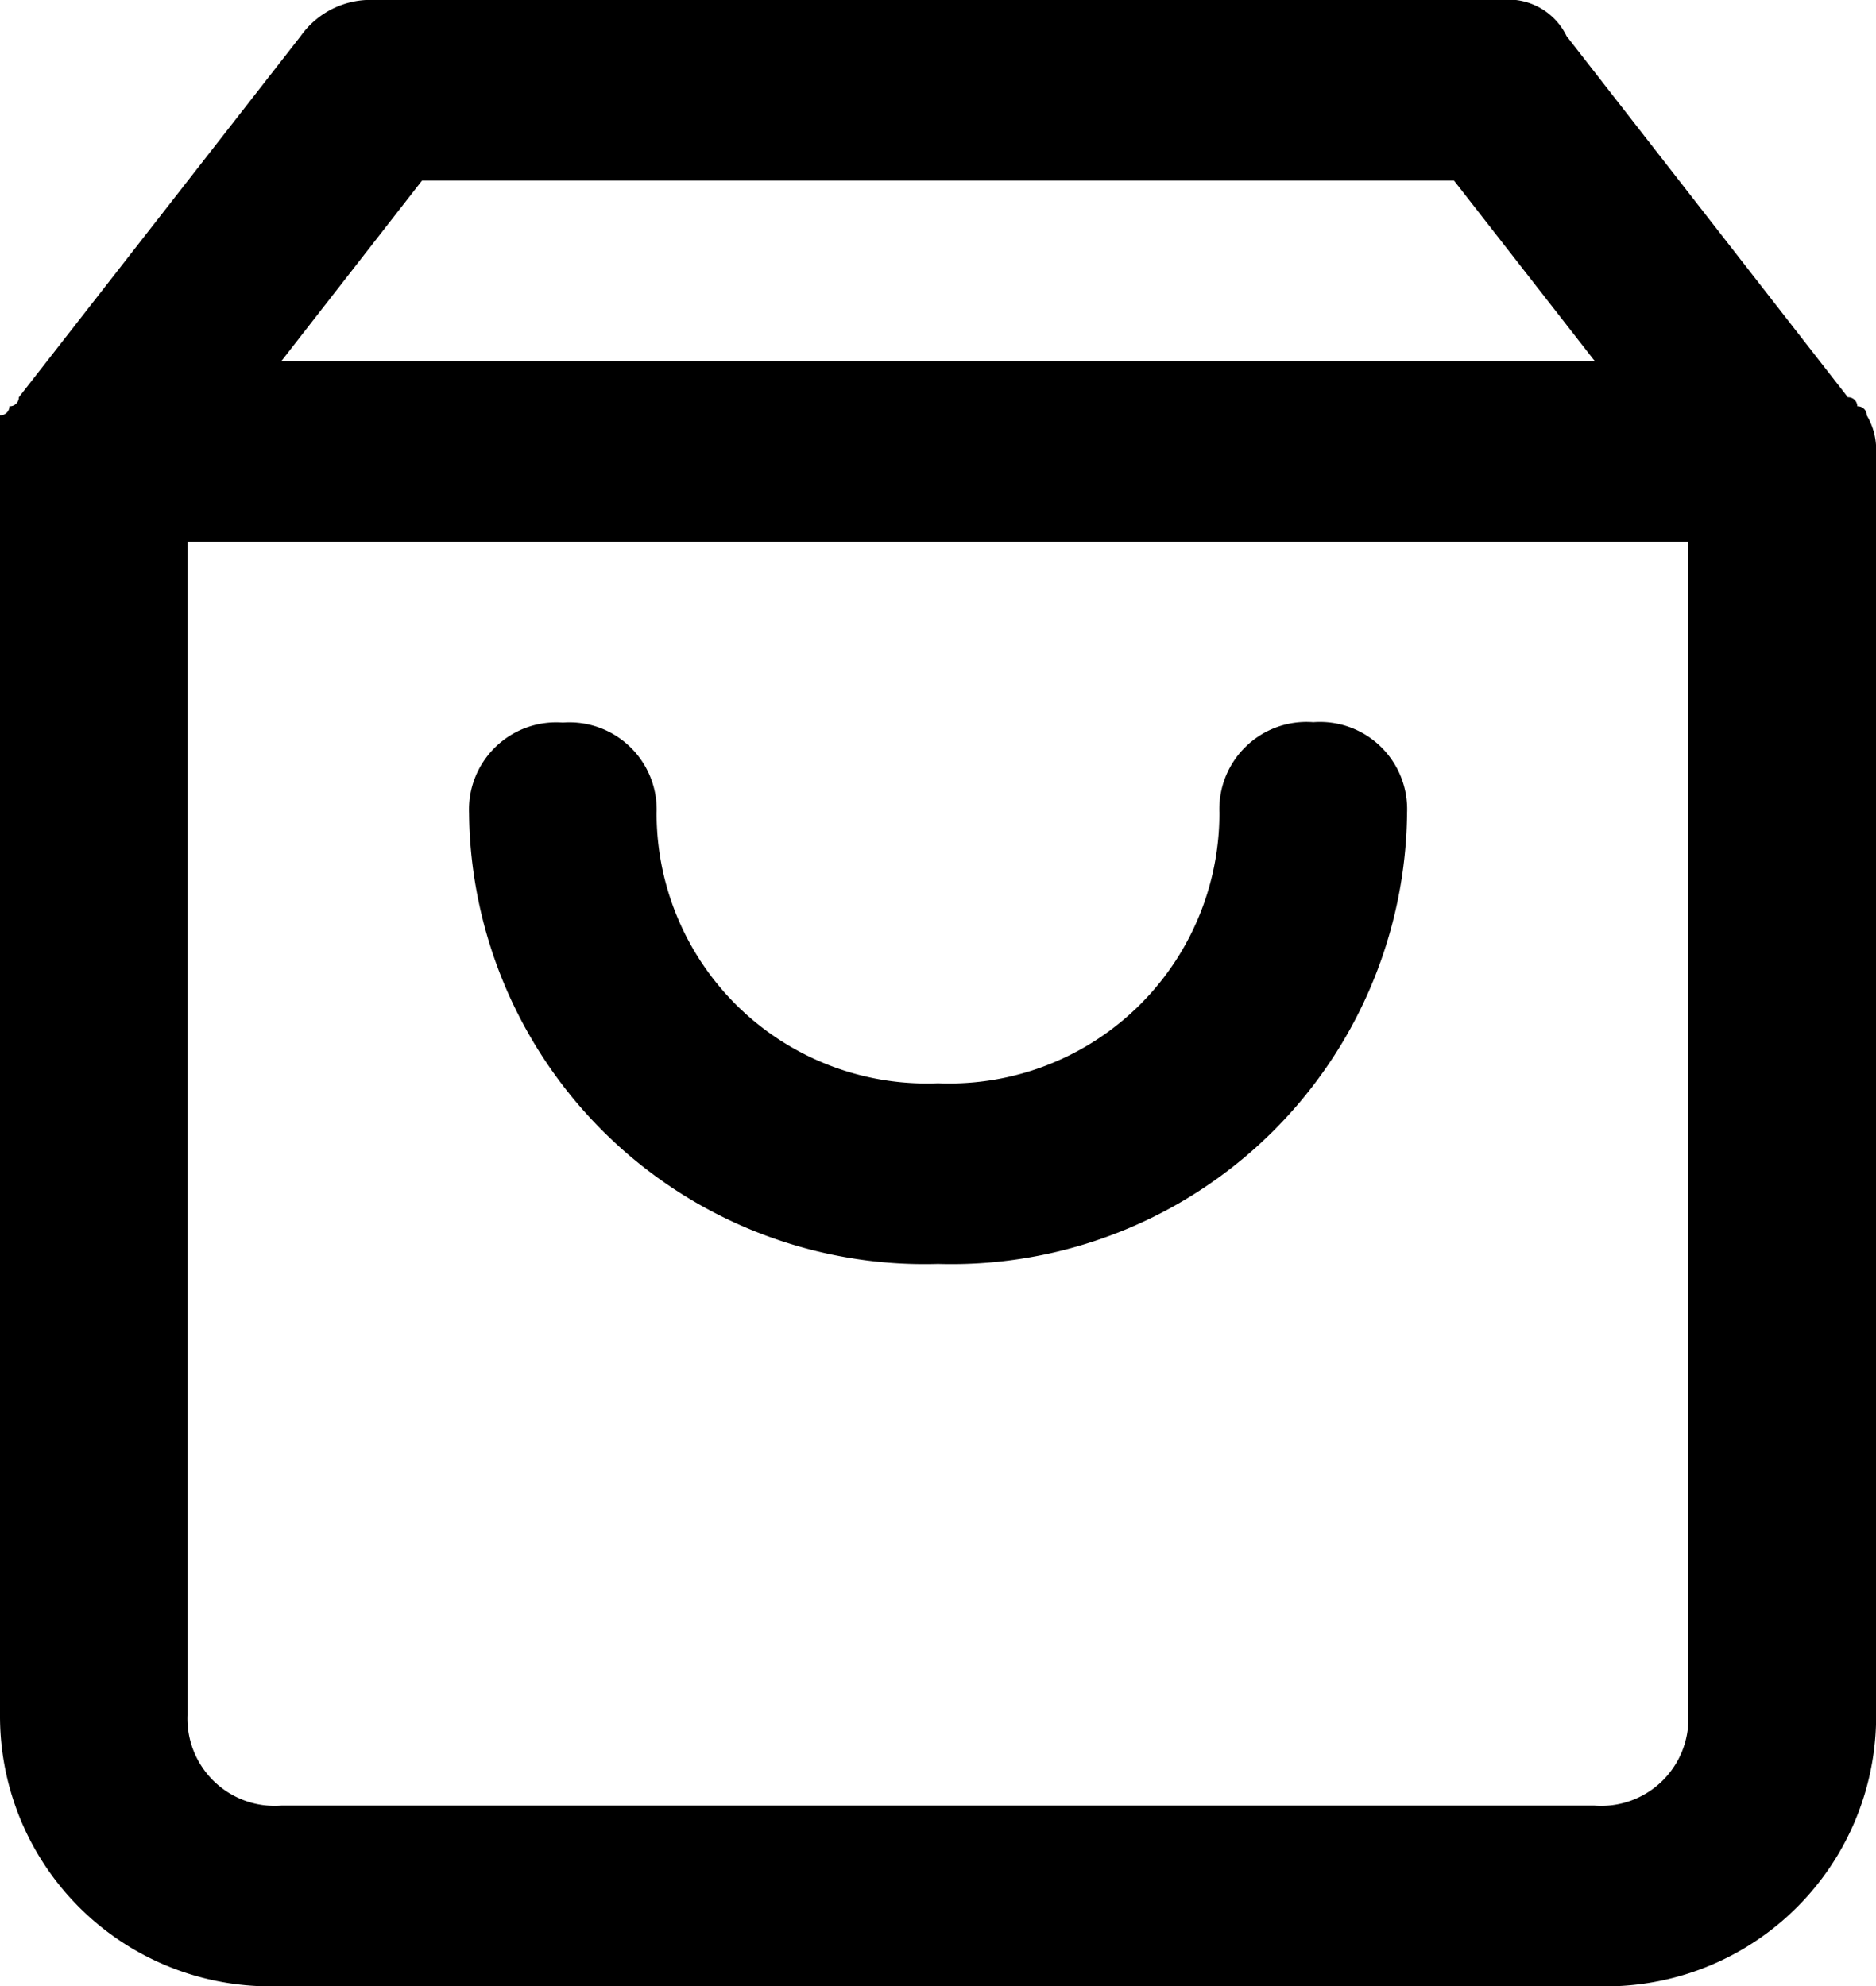 <svg xmlns="http://www.w3.org/2000/svg" width="13.726" height="14.534" viewBox="0 0 13.726 14.534">
  <path id="icon_shopping-bag" data-name="icon / shopping-bag" d="M11.667,14.534H2.059A1.977,1.977,0,0,1,0,12.552V3.039a.066.066,0,0,0,.069-.066.066.066,0,0,0,.069-.066L2.2.264A.626.626,0,0,1,2.745,0h8.236a.473.473,0,0,1,.481.264L13.52,2.907a.066.066,0,0,1,.069.066.066.066,0,0,1,.069.066.487.487,0,0,1,.069.265v9.248A1.977,1.977,0,0,1,11.667,14.534ZM1.372,3.964v8.588a.638.638,0,0,0,.686.661h9.609a.638.638,0,0,0,.686-.661V3.964ZM3.088,1.321,2.059,2.642h9.609l-1.03-1.321ZM6.863,9.249a3.333,3.333,0,0,1-3.431-3.3.638.638,0,0,1,.686-.661.638.638,0,0,1,.686.661A1.977,1.977,0,0,0,6.863,7.927,1.977,1.977,0,0,0,8.922,5.946a.638.638,0,0,1,.687-.661.638.638,0,0,1,.686.661A3.334,3.334,0,0,1,6.863,9.249Z"/>
</svg>
